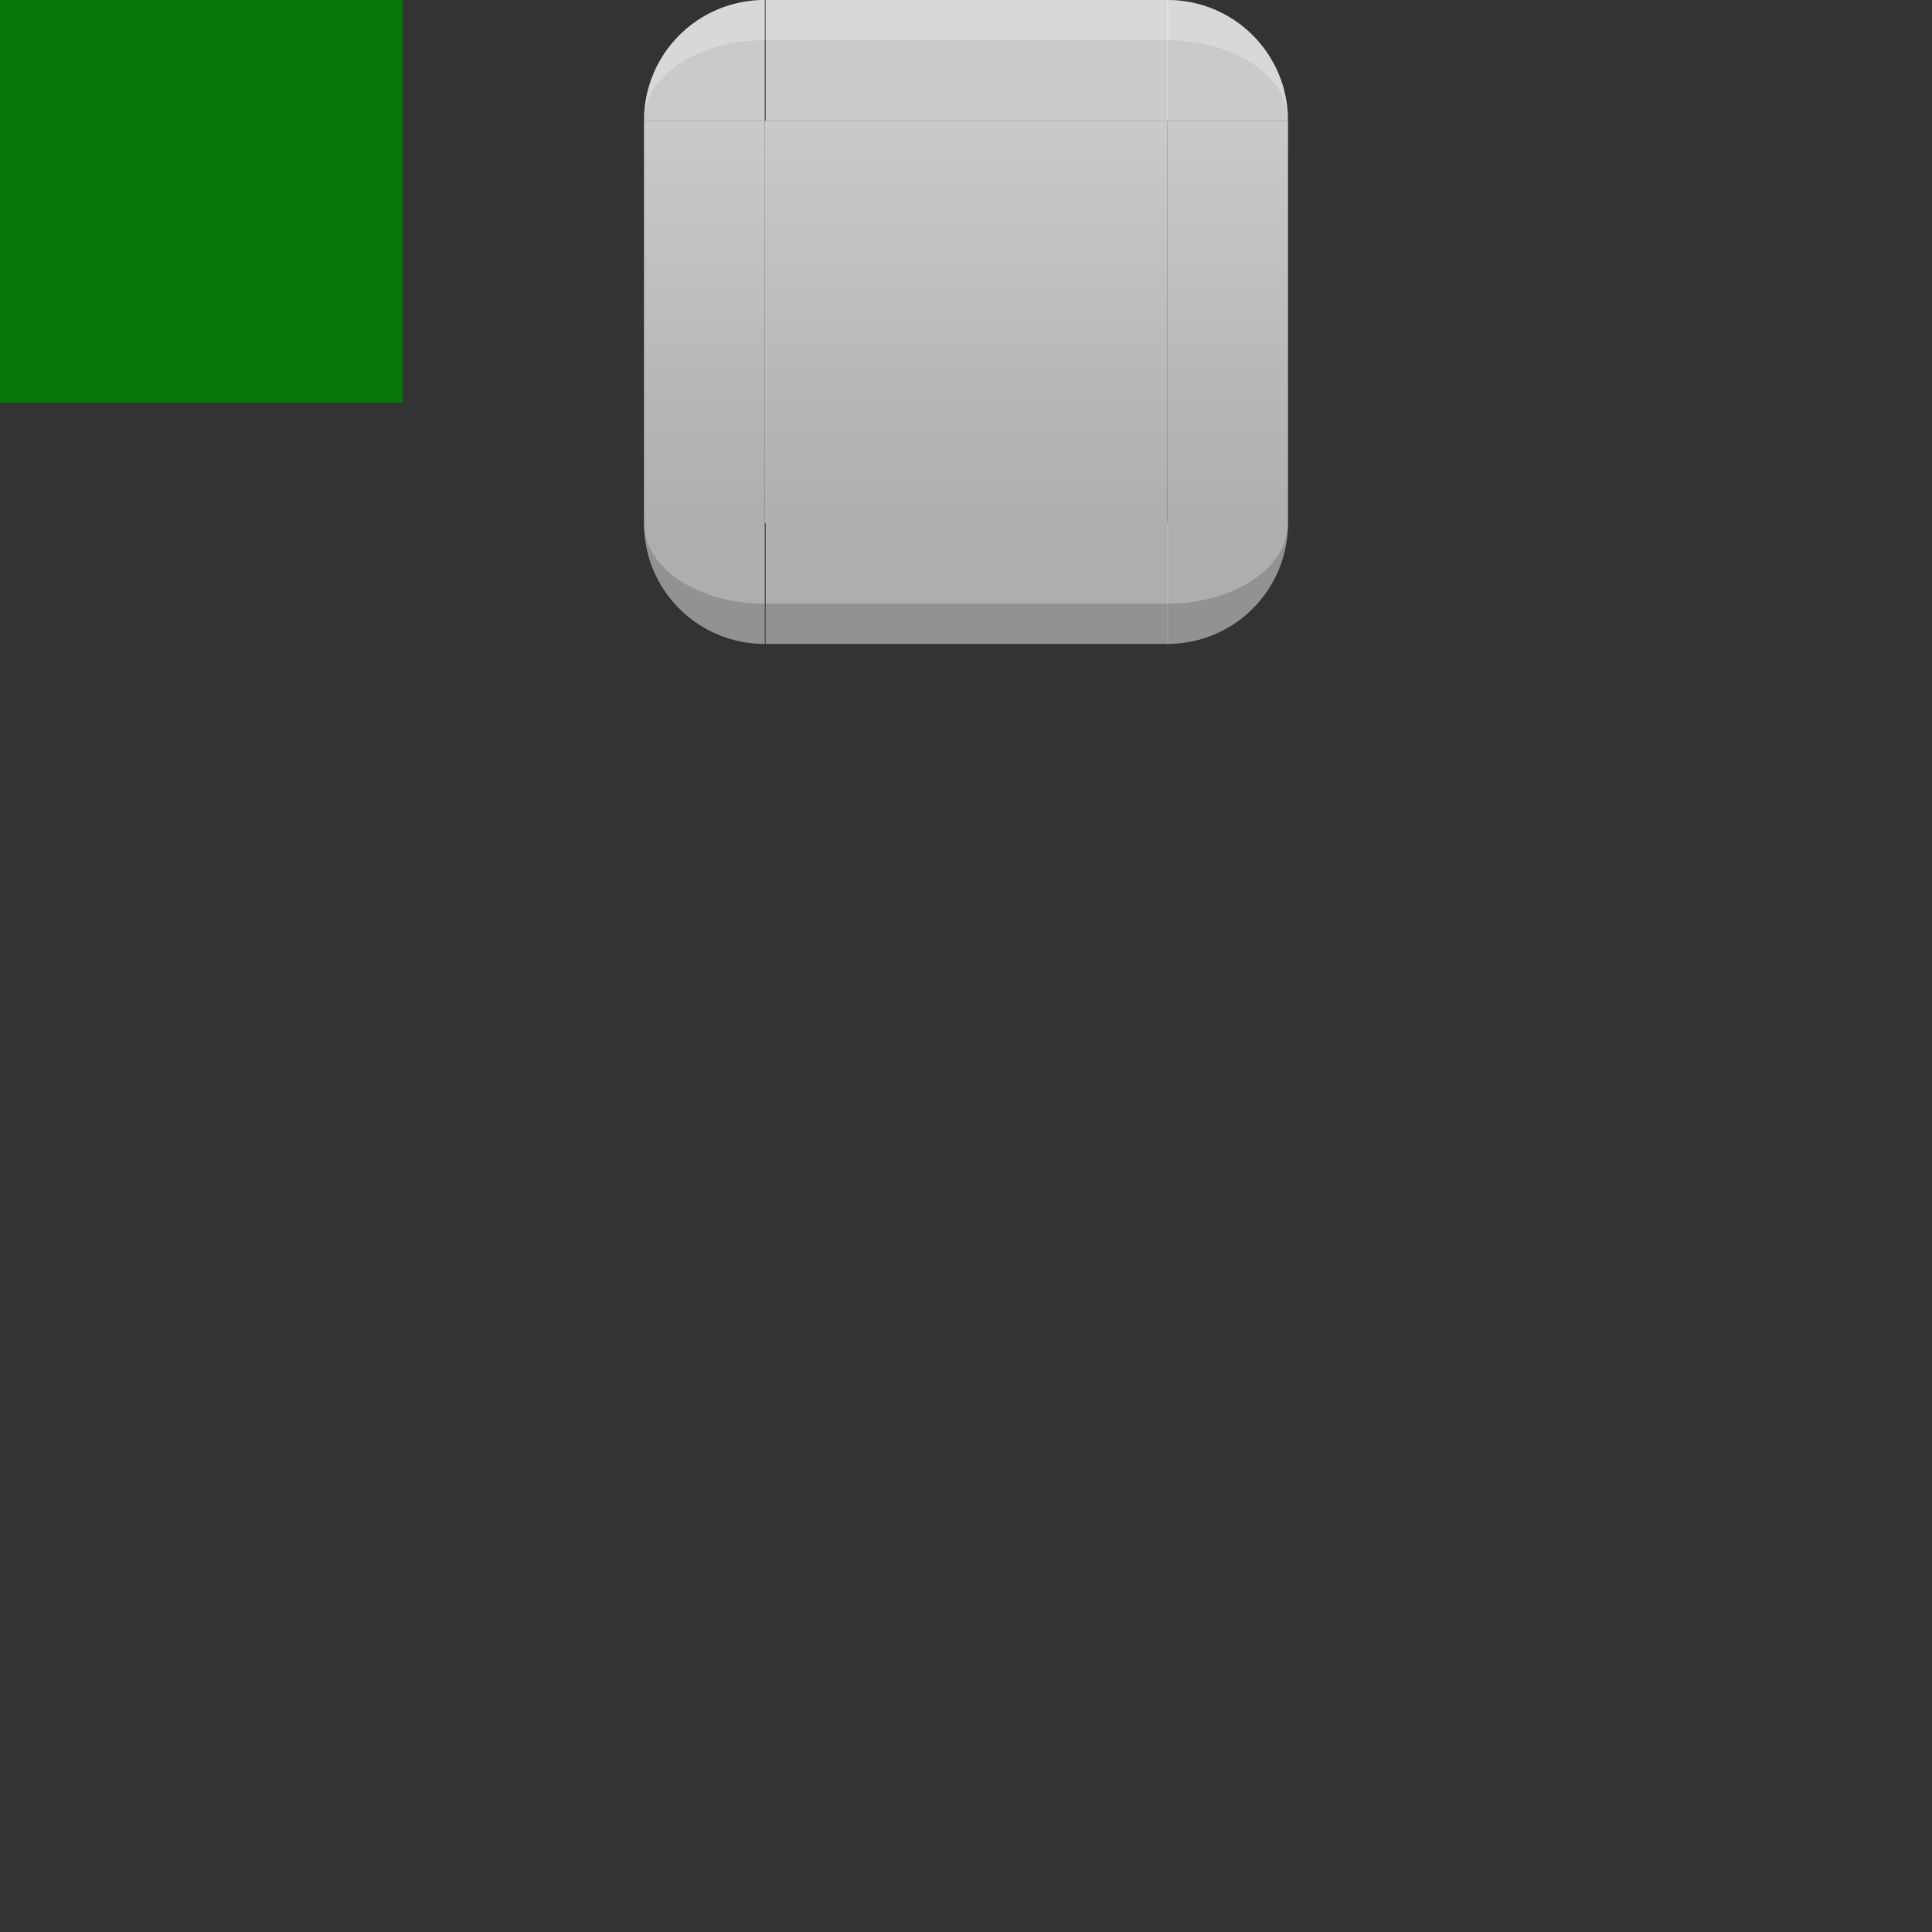 <?xml version="1.0" encoding="UTF-8" standalone="no"?>
<svg id="svg2" xmlns:rdf="http://www.w3.org/1999/02/22-rdf-syntax-ns#" xmlns="http://www.w3.org/2000/svg" height="48" width="48" version="1.1" xmlns:cc="http://creativecommons.org/ns#" xmlns:xlink="http://www.w3.org/1999/xlink" xmlns:dc="http://purl.org/dc/elements/1.1/">
	<rect width="100%" height="100%" fill="#333333" stroke="none"/>
	<defs id="defs4">
		<style id="current-color-scheme" type="text/css">.ColorScheme-Text {
        color:#31363b;
      }
      .ColorScheme-Background{
        color:#eff0f1;
      }
      .ColorScheme-ViewText {
        color:#31363b;
      }
      .ColorScheme-ViewBackground{
        color:#fcfcfc;
      }
      .ColorScheme-ViewHover {
        color:#3daee9;
      }
      .ColorScheme-ViewFocus{
        color:#3daee9;
      }
      .ColorScheme-ButtonText {
        color:#31363b;
      }
      .ColorScheme-ButtonBackground{
        color:#eff0f1;
      }
      .ColorScheme-ButtonHover {
        color:#3daee9;
      }
      .ColorScheme-ButtonFocus{
        color:#3daee9;
      }</style>
		<linearGradient id="linearGradient4938">
			<stop id="stop4940" style="stop-color:#c0c0c0" offset="0"/>
			<stop id="stop4942" style="stop-color:#e0e0e0" offset="1"/>
		</linearGradient>
		<linearGradient id="linearGradient4309" x1="-50.6" xlink:href="#linearGradient4938" gradientUnits="userSpaceOnUse" y1="61" gradientTransform="matrix(.294 0 0 1 39.88 -48)" x2="-50.6" y2="51"/>
		<linearGradient id="linearGradient4312" x1="-36" xlink:href="#linearGradient4938" gradientUnits="userSpaceOnUse" y1="61" gradientTransform="translate(66,-48)" x2="-36" y2="51"/>
		<linearGradient id="linearGradient4315" x1="-72" xlink:href="#linearGradient4938" gradientUnits="userSpaceOnUse" y1="61" gradientTransform="translate(90,-48)" x2="-72" y2="51"/>
	</defs>
	<rect id="hint-stretch-borders" style="opacity:.875;fill:#008000" height="10" width="10" y="-4.8828e-7" x="0"/>
	<rect id="north-active-tab-left" style="opacity:.875;fill:url(#linearGradient4315)" height="10" width="3" y="3" x="16"/>
	<rect id="north-active-tab-right" style="opacity:.875;fill:url(#linearGradient4312)" height="10" width="3" y="3" x="29"/>
	<rect id="north-active-tab-center" style="opacity:.875;fill:url(#linearGradient4309)" height="10" width="10" y="3" x="19"/>
	<g id="north-active-tab-top" style="opacity:.875" transform="matrix(.294 0 0 1 81.35 -41)">
		<rect id="rect3067" style="opacity:1;fill:#e0e0e0" transform="scale(1,-1)" height="3" width="34" y="-44" x="-212"/>
		<rect id="rect3069" style="opacity:.5;fill:#ffffff" transform="translate(-141,-7)" height="1" width="34" y="48" x="-71"/>
	</g>
	<g id="north-active-tab-topleft" style="opacity:.875" transform="translate(231,-41)">
		<path id="path3073" style="opacity:1;fill:#e0e0e0" d="m-215 44c0-1.662 1.338-3 3-3v3h-3z"/>
		<path id="path3075" style="opacity:.5;fill:#ffffff" d="m-212 41c-1.662 0-3 1.338-3 3 0-1.108 1.338-2 3-2v-1z"/>
	</g>
	<g id="north-active-tab-topright" style="opacity:.875" transform="translate(207,-41)">
		<path id="path3079" style="opacity:1;fill:#e0e0e0" d="m-175 44c0-1.662-1.338-3-3-3v3h3z"/>
		<path id="path3081" style="opacity:.5;fill:#ffffff" d="m-178 41c1.662 0 3 1.338 3 3 0-1.108-1.338-2-3-2v-1z"/>
	</g>
	<g id="north-active-tab-bottom" style="opacity:.875" transform="matrix(.294 0 0 -1 81.35 56.998)">
		<rect id="rect3085" style="opacity:1;fill:#c0c0c0" transform="scale(1,-1)" height="3" width="34" y="-44" x="-212"/>
		<rect id="rect3087" style="opacity:.165;fill:#000000" transform="translate(-141,-7)" height="1" width="34" y="48" x="-71"/>
	</g>
	<g id="north-active-tab-bottomleft" style="opacity:.875" transform="matrix(1,0,0,-1,231,56.998)">
		<path id="path3091" style="opacity:1;fill:#c0c0c0" d="m-215 44c0-1.662 1.338-3 3-3v3h-3z"/>
		<path id="path3093" style="opacity:.165;fill:#000000" d="m-212 41c-1.662 0-3 1.338-3 3 0-1.108 1.338-2 3-2v-1z"/>
	</g>
	<g id="north-active-tab-bottomright" style="opacity:.875" transform="matrix(1,0,0,-1,207,56.998)">
		<path id="path3097" style="opacity:1;fill:#c0c0c0" d="m-175 44c0-1.662-1.338-3-3-3v3h3z"/>
		<path id="path3099" style="opacity:.165;fill:#000000" d="m-178 41c1.662 0 3 1.338 3 3 0-1.108-1.338-2-3-2v-1z"/>
	</g>
	<rect id="east-active-tab-left" style="opacity:0" height="10" width="3" y="19" x="32"/>
	<rect id="east-active-tab-right" style="opacity:0" height="10" width="3" y="19" x="45"/>
	<rect id="east-active-tab-center" style="opacity:0" height="10" width="10" y="19" x="35"/>
	<g id="east-active-tab-top" style="opacity:0" transform="matrix(.294 0 0 1 97.35 -25)">
		<rect id="rect3467" style="opacity:.125;fill:#ffffff" transform="scale(1,-1)" height="3" width="34" y="-44" x="-212"/>
		<rect id="rect3469" style="opacity:.062;fill:#ffffff" transform="translate(-141,-7)" height="1" width="34" y="48" x="-71"/>
	</g>
	<g id="east-active-tab-topleft" style="opacity:0" transform="translate(247,-25)">
		<path id="path3473" style="opacity:.125;fill:#ffffff" d="m-215 44c0-1.662 1.338-3 3-3v3h-3z"/>
		<path id="path3475" style="opacity:.062;fill:#ffffff" d="m-212 41c-1.662 0-3 1.338-3 3 0-1.108 1.338-2 3-2v-1z"/>
	</g>
	<g id="east-active-tab-topright" style="opacity:0" transform="translate(223,-25)">
		<path id="path3479" style="opacity:.125;fill:#ffffff" d="m-175 44c0-1.662-1.338-3-3-3v3h3z"/>
		<path id="path3481" style="opacity:.062;fill:#ffffff" d="m-178 41c1.662 0 3 1.338 3 3 0-1.108-1.338-2-3-2v-1z"/>
	</g>
	<g id="east-active-tab-bottom" style="opacity:0" transform="matrix(.294 0 0 -1 97.35 72.998)">
		<rect id="rect3485" style="opacity:.125;fill-opacity:.753;fill:#ffffff" transform="scale(1,-1)" height="3" width="34" y="-44" x="-212"/>
		<rect id="rect3487" style="opacity:.062;fill:#000000" transform="translate(-141,-7)" height="1" width="34" y="48" x="-71"/>
	</g>
	<g id="east-active-tab-bottomleft" style="opacity:0" transform="matrix(1,0,0,-1,247,72.998)">
		<path id="path3491" style="opacity:.125;fill-opacity:.753;fill:#ffffff" d="m-215 44c0-1.662 1.338-3 3-3v3h-3z"/>
		<path id="path3493" style="opacity:.062;fill:#000000" d="m-212 41c-1.662 0-3 1.338-3 3 0-1.108 1.338-2 3-2v-1z"/>
	</g>
	<g id="east-active-tab-bottomright" style="opacity:0" transform="matrix(1,0,0,-1,223,72.998)">
		<path id="path3497" style="opacity:.125;fill-opacity:.753;fill:#ffffff" d="m-175 44c0-1.662-1.338-3-3-3v3h3z"/>
		<path id="path3499" style="opacity:.062;fill:#000000" d="m-178 41c1.662 0 3 1.338 3 3 0-1.108-1.338-2-3-2v-1z"/>
	</g>
	<rect id="west-active-tab-left" style="opacity:0" height="10" width="3" y="19" x="0"/>
	<rect id="west-active-tab-right" style="opacity:0" height="10" width="3" y="19" x="13"/>
	<rect id="west-active-tab-center" style="opacity:0" height="10" width="10" y="19" x="3"/>
	<g id="west-active-tab-top" style="opacity:0" transform="matrix(.294 0 0 1 65.35 -25)">
		<rect id="rect3515" style="opacity:.125;fill:#ffffff" transform="scale(1,-1)" height="3" width="34" y="-44" x="-212"/>
		<rect id="rect3517" style="opacity:.062;fill:#ffffff" transform="translate(-141,-7)" height="1" width="34" y="48" x="-71"/>
	</g>
	<g id="west-active-tab-topleft" style="opacity:0" transform="translate(215,-25)">
		<path id="path3521" style="opacity:.125;fill:#ffffff" d="m-215 44c0-1.662 1.338-3 3-3v3h-3z"/>
		<path id="path3523" style="opacity:.062;fill:#ffffff" d="m-212 41c-1.662 0-3 1.338-3 3 0-1.108 1.338-2 3-2v-1z"/>
	</g>
	<g id="west-active-tab-topright" style="opacity:0" transform="translate(191,-25)">
		<path id="path3527" style="opacity:.125;fill:#ffffff" d="m-175 44c0-1.662-1.338-3-3-3v3h3z"/>
		<path id="path3529" style="opacity:.062;fill:#ffffff" d="m-178 41c1.662 0 3 1.338 3 3 0-1.108-1.338-2-3-2v-1z"/>
	</g>
	<g id="west-active-tab-bottom" style="opacity:0" transform="matrix(.294 0 0 -1 65.35 72.998)">
		<rect id="rect3533" style="opacity:.125;fill-opacity:.753;fill:#ffffff" transform="scale(1,-1)" height="3" width="34" y="-44" x="-212"/>
		<rect id="rect3535" style="opacity:.062;fill:#000000" transform="translate(-141,-7)" height="1" width="34" y="48" x="-71"/>
	</g>
	<g id="west-active-tab-bottomleft" style="opacity:0" transform="matrix(1,0,0,-1,215,72.998)">
		<path id="path3539" style="opacity:.125;fill-opacity:.753;fill:#ffffff" d="m-215 44c0-1.662 1.338-3 3-3v3h-3z"/>
		<path id="path3541" style="opacity:.062;fill:#000000" d="m-212 41c-1.662 0-3 1.338-3 3 0-1.108 1.338-2 3-2v-1z"/>
	</g>
	<g id="west-active-tab-bottomright" style="opacity:0" transform="matrix(1,0,0,-1,191,72.998)">
		<path id="path3545" style="opacity:.125;fill-opacity:.753;fill:#ffffff" d="m-175 44c0-1.662-1.338-3-3-3v3h3z"/>
		<path id="path3547" style="opacity:.062;fill:#000000" d="m-178 41c1.662 0 3 1.338 3 3 0-1.108-1.338-2-3-2v-1z"/>
	</g>
	<rect id="south-active-tab-left" style="opacity:0" height="10" width="3" y="34.998" x="16"/>
	<rect id="south-active-tab-right" style="opacity:0" height="10" width="3" y="34.998" x="29"/>
	<rect id="south-active-tab-center" style="opacity:0" height="10" width="10" y="34.998" x="19"/>
	<g id="south-active-tab-top" style="opacity:0" transform="matrix(.294 0 0 1 81.35 -9)">
		<rect id="rect3563" style="opacity:.125;fill:#ffffff" transform="scale(1,-1)" height="3" width="34" y="-44" x="-212"/>
		<rect id="rect3565" style="opacity:.062;fill:#ffffff" transform="translate(-141,-7)" height="1" width="34" y="48" x="-71"/>
	</g>
	<g id="south-active-tab-topleft" style="opacity:0" transform="translate(231,-9)">
		<path id="path3569" style="opacity:.125;fill:#ffffff" d="m-215 44c0-1.662 1.338-3 3-3v3h-3z"/>
		<path id="path3571" style="opacity:.062;fill:#ffffff" d="m-212 41c-1.662 0-3 1.338-3 3 0-1.108 1.338-2 3-2v-1z"/>
	</g>
	<g id="south-active-tab-topright" style="opacity:0" transform="translate(207,-9)">
		<path id="path3575" style="opacity:.125;fill:#ffffff" d="m-175 44c0-1.662-1.338-3-3-3v3h3z"/>
		<path id="path3577" style="opacity:.062;fill:#ffffff" d="m-178 41c1.662 0 3 1.338 3 3 0-1.108-1.338-2-3-2v-1z"/>
	</g>
	<g id="south-active-tab-bottom" style="opacity:0" transform="matrix(.294 0 0 -1 81.35 88.998)">
		<rect id="rect3581" style="opacity:.125;fill-opacity:.753;fill:#ffffff" transform="scale(1,-1)" height="3" width="34" y="-44" x="-212"/>
		<rect id="rect3583" style="opacity:.062;fill:#000000" transform="translate(-141,-7)" height="1" width="34" y="48" x="-71"/>
	</g>
	<g id="south-active-tab-bottomleft" style="opacity:0" transform="matrix(1,0,0,-1,231,88.998)">
		<path id="path3587" style="opacity:.125;fill-opacity:.753;fill:#ffffff" d="m-215 44c0-1.662 1.338-3 3-3v3h-3z"/>
		<path id="path3589" style="opacity:.062;fill:#000000" d="m-212 41c-1.662 0-3 1.338-3 3 0-1.108 1.338-2 3-2v-1z"/>
	</g>
	<g id="south-active-tab-bottomright" style="opacity:0" transform="matrix(1,0,0,-1,207,88.998)">
		<path id="path3593" style="opacity:.125;fill-opacity:.753;fill:#ffffff" d="m-175 44c0-1.662-1.338-3-3-3v3h3z"/>
		<path id="path3595" style="opacity:.062;fill:#000000" d="m-178 41c1.662 0 3 1.338 3 3 0-1.108-1.338-2-3-2v-1z"/>
	</g>
</svg>
